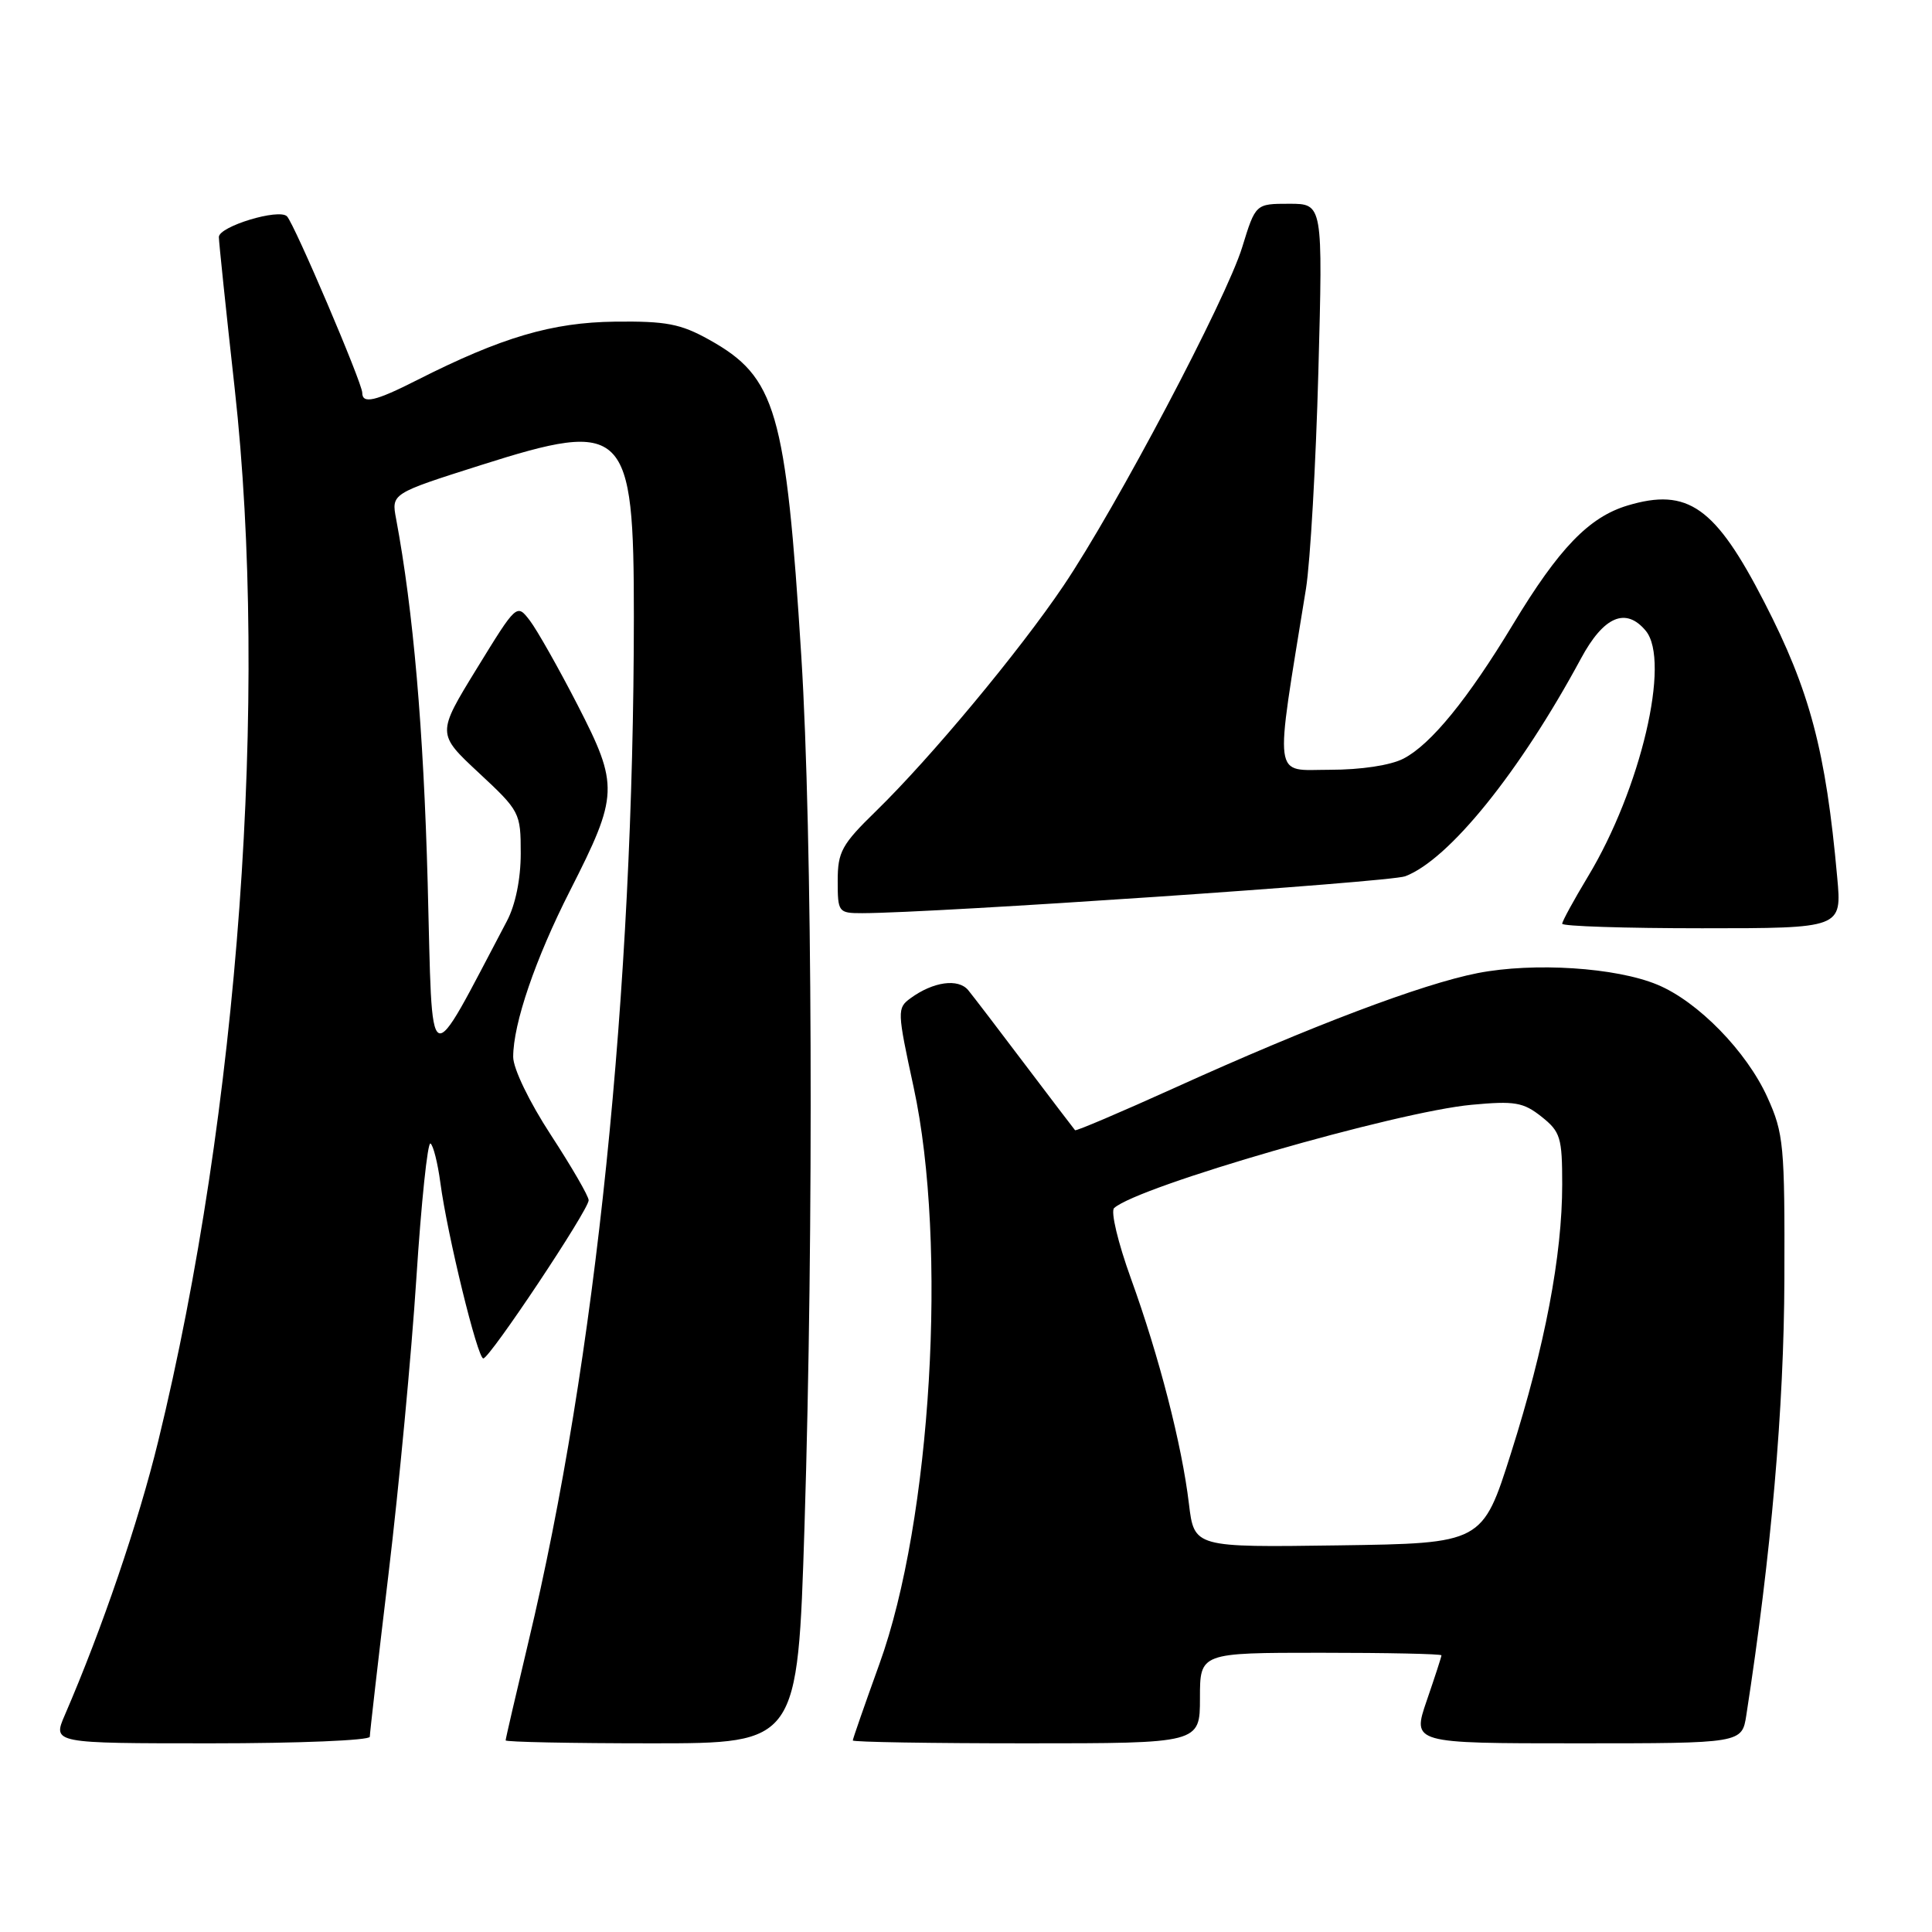 <?xml version="1.0" encoding="UTF-8" standalone="no"?>
<!DOCTYPE svg PUBLIC "-//W3C//DTD SVG 1.1//EN" "http://www.w3.org/Graphics/SVG/1.1/DTD/svg11.dtd" >
<svg xmlns="http://www.w3.org/2000/svg" xmlns:xlink="http://www.w3.org/1999/xlink" version="1.1" viewBox="0 0 256 256">
 <g >
 <path fill="currentColor"
d=" M 49.00 230.13 C 49.00 229.66 50.12 219.91 51.49 208.47 C 52.86 197.03 54.52 179.44 55.17 169.38 C 55.82 159.33 56.66 151.29 57.04 151.52 C 57.41 151.75 58.00 154.10 58.35 156.72 C 59.26 163.57 63.27 180.00 64.04 180.00 C 64.89 180.00 78.00 160.32 78.00 159.04 C 78.00 158.50 75.75 154.62 73.00 150.40 C 70.14 146.02 68.00 141.59 68.00 140.05 C 68.00 135.64 70.94 127.04 75.54 118.00 C 81.97 105.34 82.02 104.11 76.55 93.45 C 74.02 88.53 71.16 83.48 70.21 82.23 C 68.47 79.97 68.47 79.97 63.17 88.60 C 57.88 97.22 57.88 97.22 63.44 102.40 C 68.89 107.47 69.00 107.69 69.00 113.08 C 69.00 116.48 68.30 119.90 67.17 122.04 C 56.39 142.44 57.36 142.90 56.67 117.01 C 56.12 96.56 54.76 80.91 52.49 68.77 C 51.85 65.40 51.85 65.40 63.72 61.63 C 82.90 55.54 84.00 56.63 83.99 81.72 C 83.97 131.39 78.95 180.21 70.01 217.60 C 68.36 224.54 67.00 230.39 67.00 230.61 C 67.00 230.82 75.71 231.00 86.35 231.00 C 105.69 231.00 105.69 231.00 106.60 202.25 C 107.84 162.73 107.65 110.40 106.18 87.00 C 104.13 54.39 102.84 49.96 93.96 45.01 C 90.19 42.91 88.27 42.54 81.50 42.62 C 73.14 42.72 66.46 44.69 55.25 50.37 C 49.72 53.18 48.00 53.57 48.00 52.04 C 48.00 50.75 39.03 29.72 38.03 28.67 C 36.99 27.58 29.00 30.00 29.00 31.41 C 29.00 32.01 29.94 41.05 31.10 51.50 C 35.62 92.28 31.62 147.34 20.97 190.94 C 18.34 201.72 13.52 215.85 8.59 227.25 C 6.97 231.00 6.97 231.00 27.99 231.00 C 39.54 231.00 49.00 230.61 49.00 230.13 Z  M 159.00 225.00 C 159.00 219.00 159.00 219.00 175.00 219.00 C 183.80 219.00 191.00 219.15 191.00 219.34 C 191.00 219.53 190.12 222.23 189.05 225.34 C 187.11 231.00 187.11 231.00 208.97 231.00 C 230.82 231.00 230.82 231.00 231.40 227.25 C 234.69 206.01 236.39 186.51 236.44 169.50 C 236.50 151.72 236.35 150.17 234.19 145.40 C 231.44 139.32 224.99 132.71 219.62 130.48 C 214.13 128.19 203.26 127.49 195.80 128.94 C 188.44 130.38 173.74 135.94 155.59 144.17 C 148.49 147.38 142.58 149.90 142.45 149.76 C 142.32 149.62 139.35 145.71 135.85 141.09 C 132.36 136.46 128.96 132.02 128.30 131.21 C 126.98 129.61 123.66 130.07 120.65 132.27 C 118.86 133.58 118.87 133.94 121.06 144.06 C 125.58 164.91 123.41 201.49 116.52 220.50 C 114.59 225.86 113.00 230.41 113.00 230.62 C 113.00 230.83 123.35 231.00 136.00 231.00 C 159.00 231.00 159.00 231.00 159.00 225.00 Z  M 243.44 116.25 C 241.93 99.47 239.82 91.52 233.79 79.81 C 227.29 67.16 223.65 64.59 215.67 66.98 C 210.56 68.51 206.57 72.64 200.48 82.73 C 194.48 92.66 189.60 98.64 185.97 100.52 C 184.25 101.41 180.35 102.00 176.21 102.00 C 168.60 102.00 168.85 103.96 173.05 78.00 C 173.62 74.42 174.36 61.49 174.69 49.25 C 175.29 27.00 175.29 27.00 170.83 27.00 C 166.37 27.00 166.37 27.00 164.60 32.75 C 162.48 39.65 147.91 67.25 140.92 77.61 C 135.07 86.29 123.32 100.41 116.09 107.46 C 111.53 111.90 111.00 112.87 111.00 116.71 C 111.00 120.88 111.09 121.00 114.25 121.00 C 123.89 120.98 184.15 116.89 186.20 116.11 C 192.00 113.91 201.38 102.29 209.49 87.25 C 212.50 81.66 215.43 80.41 218.07 83.58 C 221.40 87.59 217.40 104.58 210.41 116.15 C 208.54 119.26 207.00 122.07 207.00 122.40 C 207.00 122.73 215.34 123.00 225.53 123.00 C 244.06 123.00 244.06 123.00 243.44 116.25 Z  M 157.54 199.27 C 156.61 191.45 153.59 179.73 149.85 169.40 C 148.14 164.67 147.14 160.50 147.63 160.07 C 150.87 157.17 185.02 147.31 195.00 146.39 C 200.70 145.86 201.84 146.05 204.25 147.96 C 206.77 149.96 207.00 150.72 207.00 156.94 C 207.00 166.34 204.72 178.34 200.23 192.50 C 196.43 204.50 196.43 204.50 177.33 204.77 C 158.24 205.04 158.24 205.04 157.54 199.27 Z "/>
</g>
</svg>